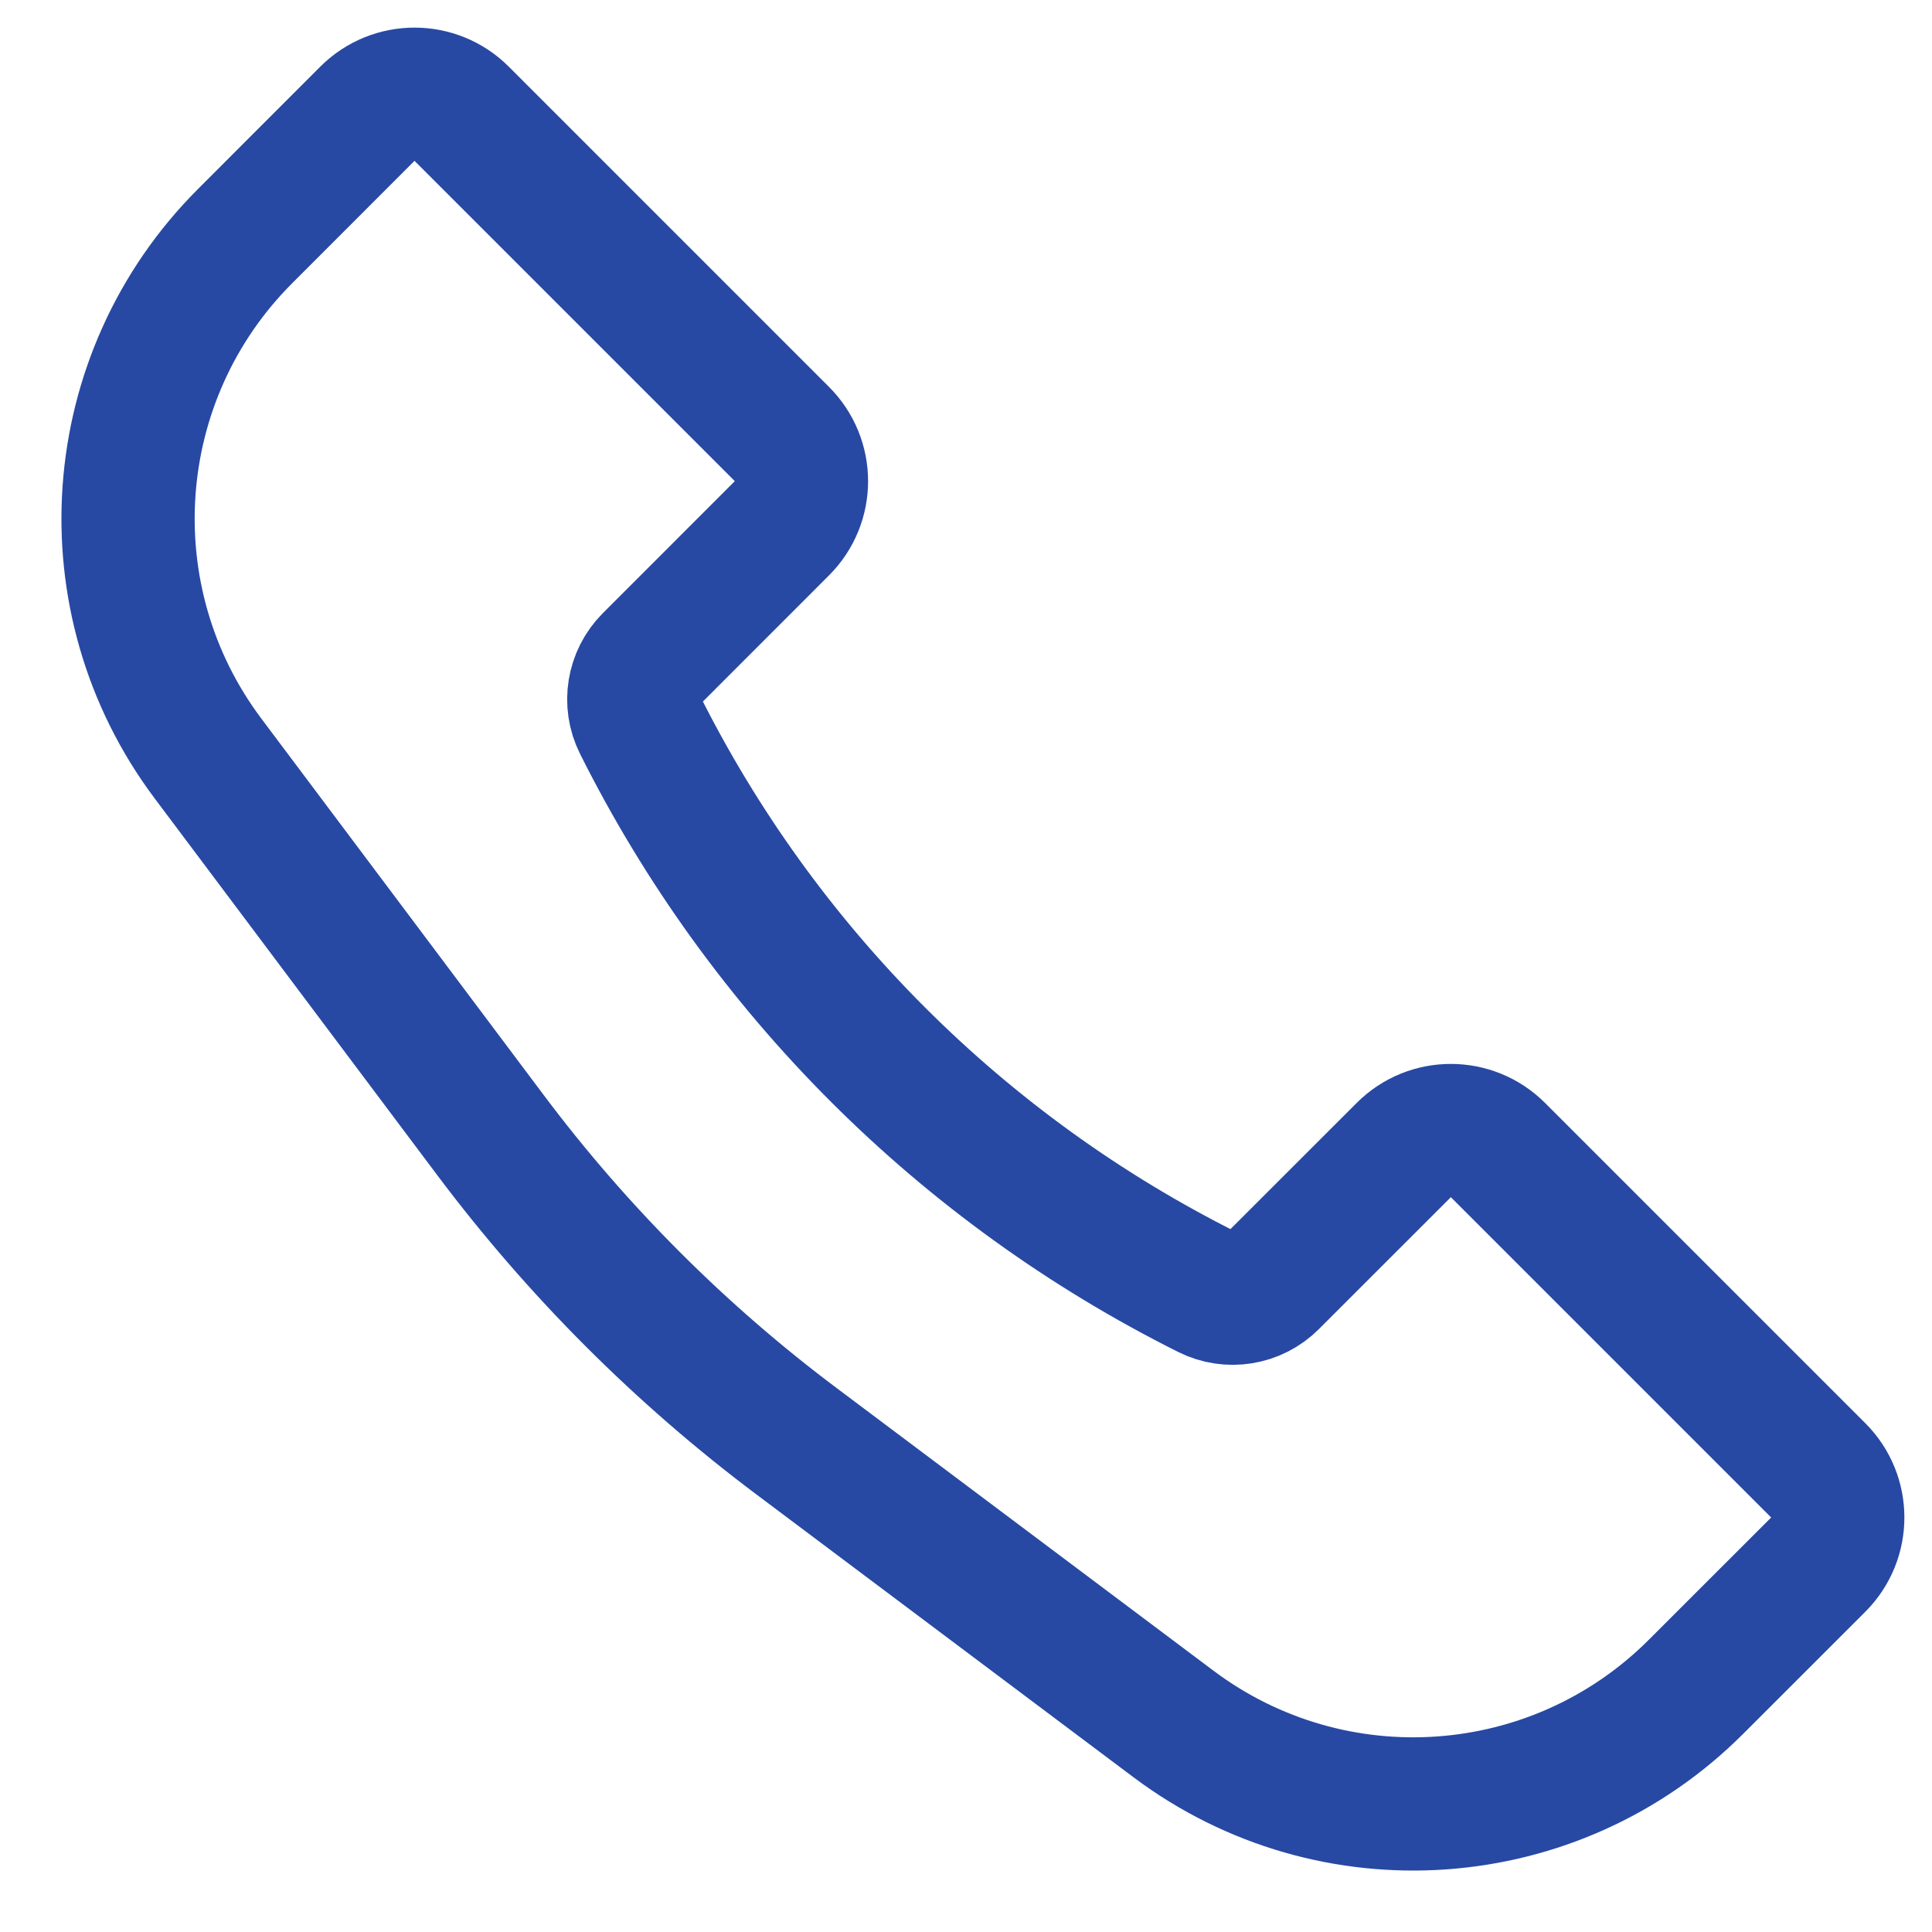 <svg width="29" height="29" viewBox="0 0 29 29" fill="none" xmlns="http://www.w3.org/2000/svg">
<path d="M3.68 3.543L5.515 1.707C5.906 1.317 6.539 1.317 6.929 1.707L11.737 6.515C12.128 6.906 12.128 7.539 11.737 7.929L9.756 9.911C9.504 10.163 9.441 10.549 9.601 10.868C11.447 14.56 14.44 17.553 18.132 19.399C18.451 19.559 18.837 19.496 19.089 19.244L21.071 17.263C21.461 16.872 22.094 16.872 22.485 17.263L27.293 22.071C27.683 22.461 27.683 23.094 27.293 23.485L25.457 25.32C23.346 27.432 20.003 27.669 17.615 25.878L11.962 21.638C10.218 20.331 8.67 18.782 7.362 17.038L3.122 11.385C1.331 8.997 1.568 5.654 3.68 3.543Z" stroke="#2749A3" stroke-width="2"/>
</svg>
